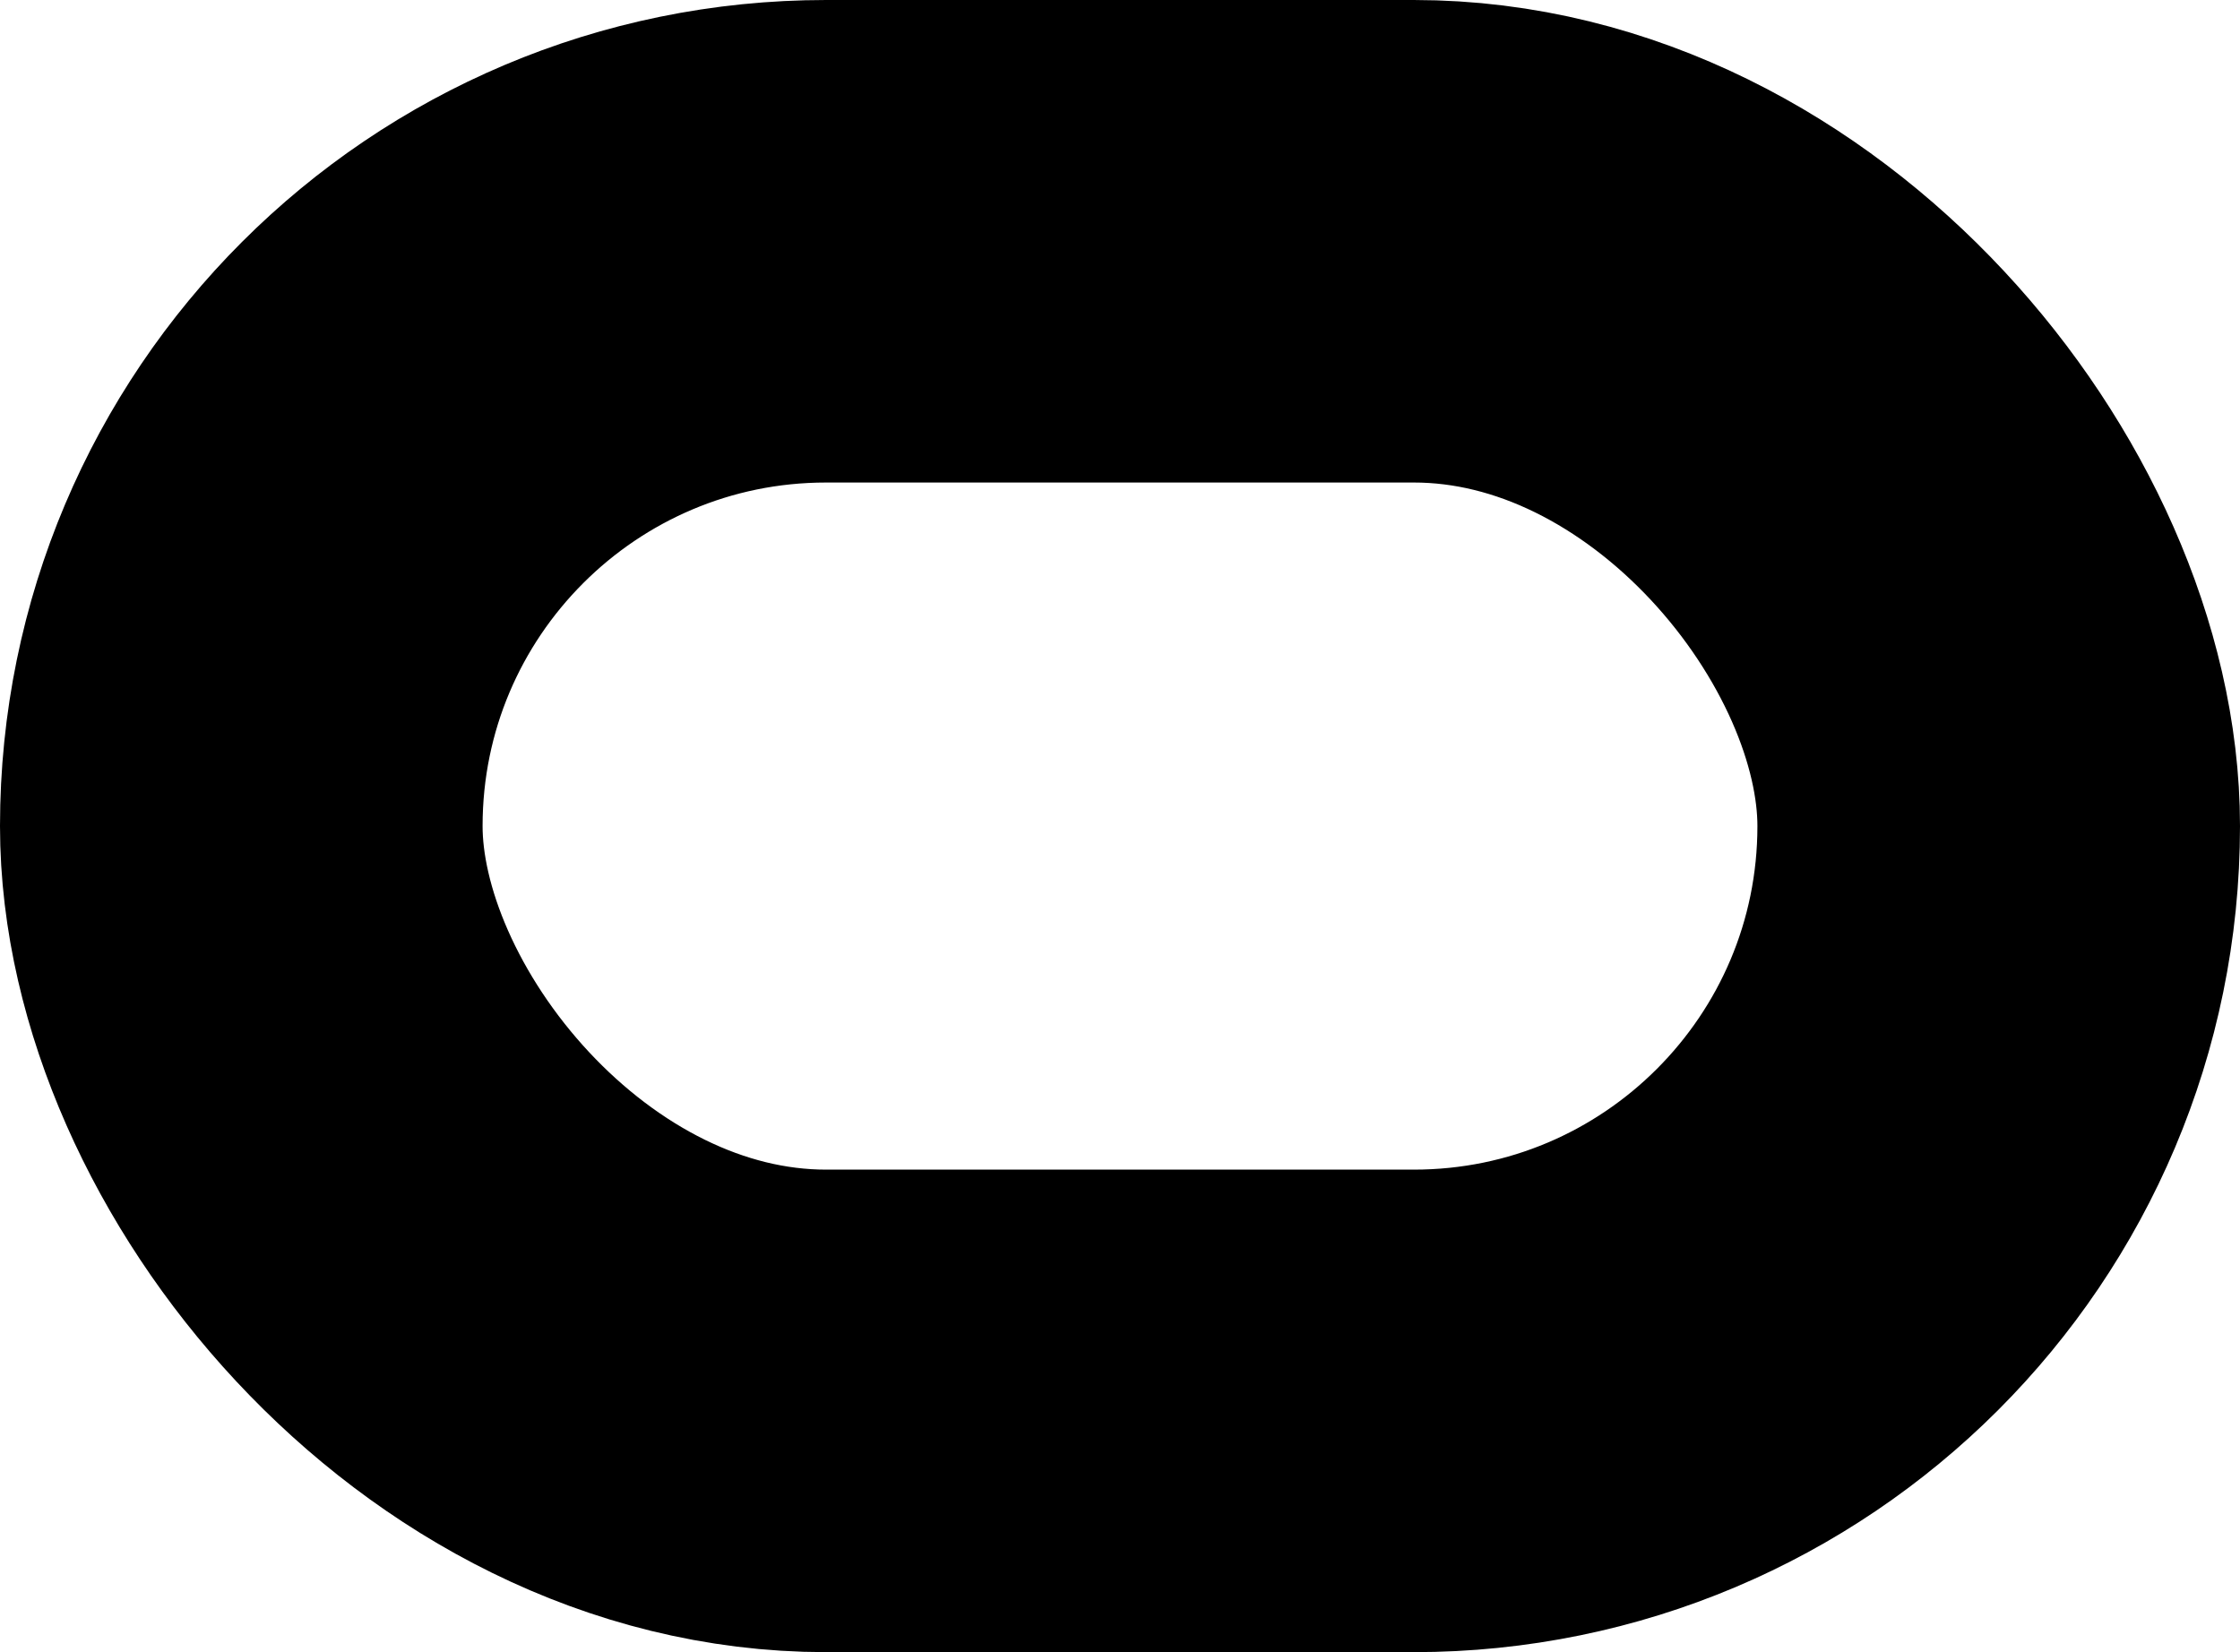 <svg xmlns="http://www.w3.org/2000/svg" viewBox="0 0 278.5 205.44"><defs><style>.a3c325ab-3bc6-487e-a7ee-f47649ec64da{fill:none;stroke:#000;stroke-miterlimit:10;stroke-width:60px;}</style></defs><g id="bd1f4ddc-de0a-44aa-8f4e-725cdc71895b" data-name="Layer 2"><g id="f63e1572-ac76-481a-8305-39c620324d4f" data-name="Layer 1"><rect class="a3c325ab-3bc6-487e-a7ee-f47649ec64da" x="30" y="30" width="218.5" height="145.44" rx="72.72"/></g></g></svg>